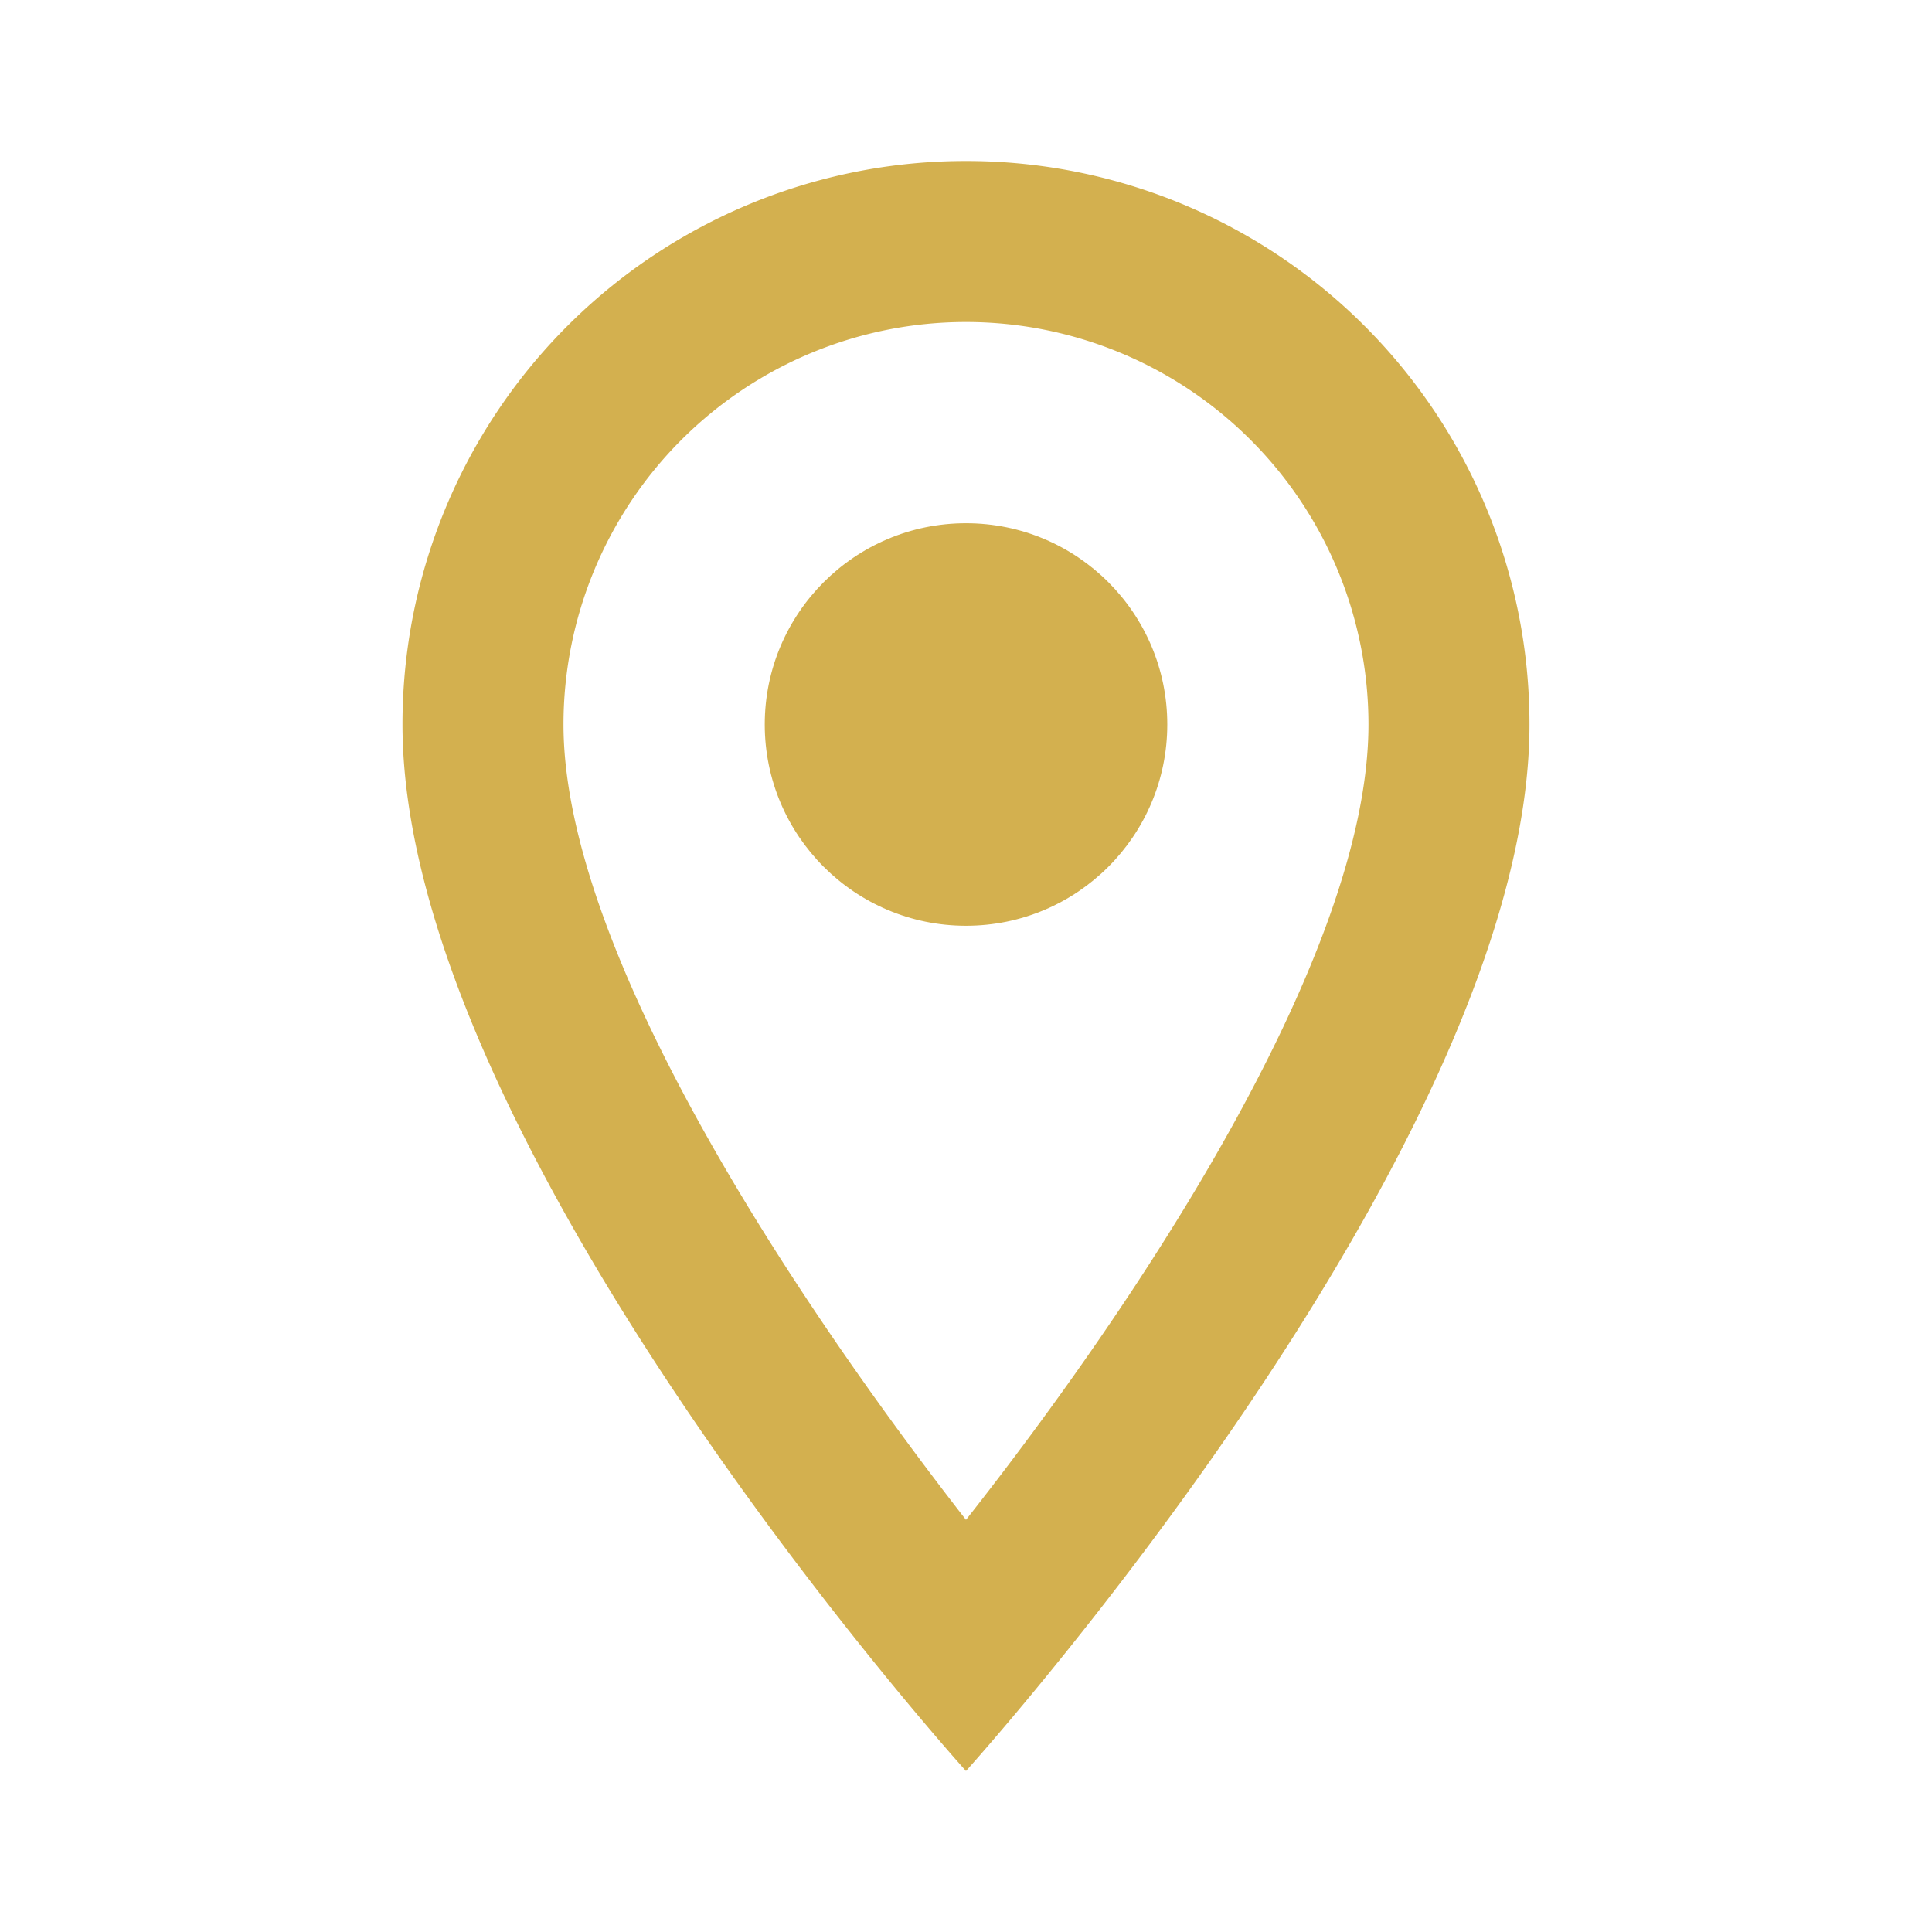 <svg id="location_on-24px" xmlns="http://www.w3.org/2000/svg" width="44.291" height="44.291" viewBox="0 0 44.291 44.291">
  <defs>
    <style>
      .cls-1 {
        fill: none;
      }

      .cls-2 {
        fill: #d3b04f;
      }
    </style>
  </defs>
  <path id="Path_229" data-name="Path 229" class="cls-1" d="M0,0H44.291V44.291H0Z"/>
  <path id="Path_230" data-name="Path 230" class="cls-2" d="M17.918,2A12.909,12.909,0,0,0,5,14.918c0,9.689,12.918,23.991,12.918,23.991s12.918-14.3,12.918-23.991A12.909,12.909,0,0,0,17.918,2ZM8.691,14.918a9.227,9.227,0,0,1,18.454,0c0,5.315-5.315,13.269-9.227,18.233C14.08,28.224,8.691,20.178,8.691,14.918Z" transform="translate(4.227 1.691)"/>
  <circle id="Ellipse_4" data-name="Ellipse 4" class="cls-2" cx="4.614" cy="4.614" r="4.614" transform="translate(17.532 11.995)"/>
</svg>
